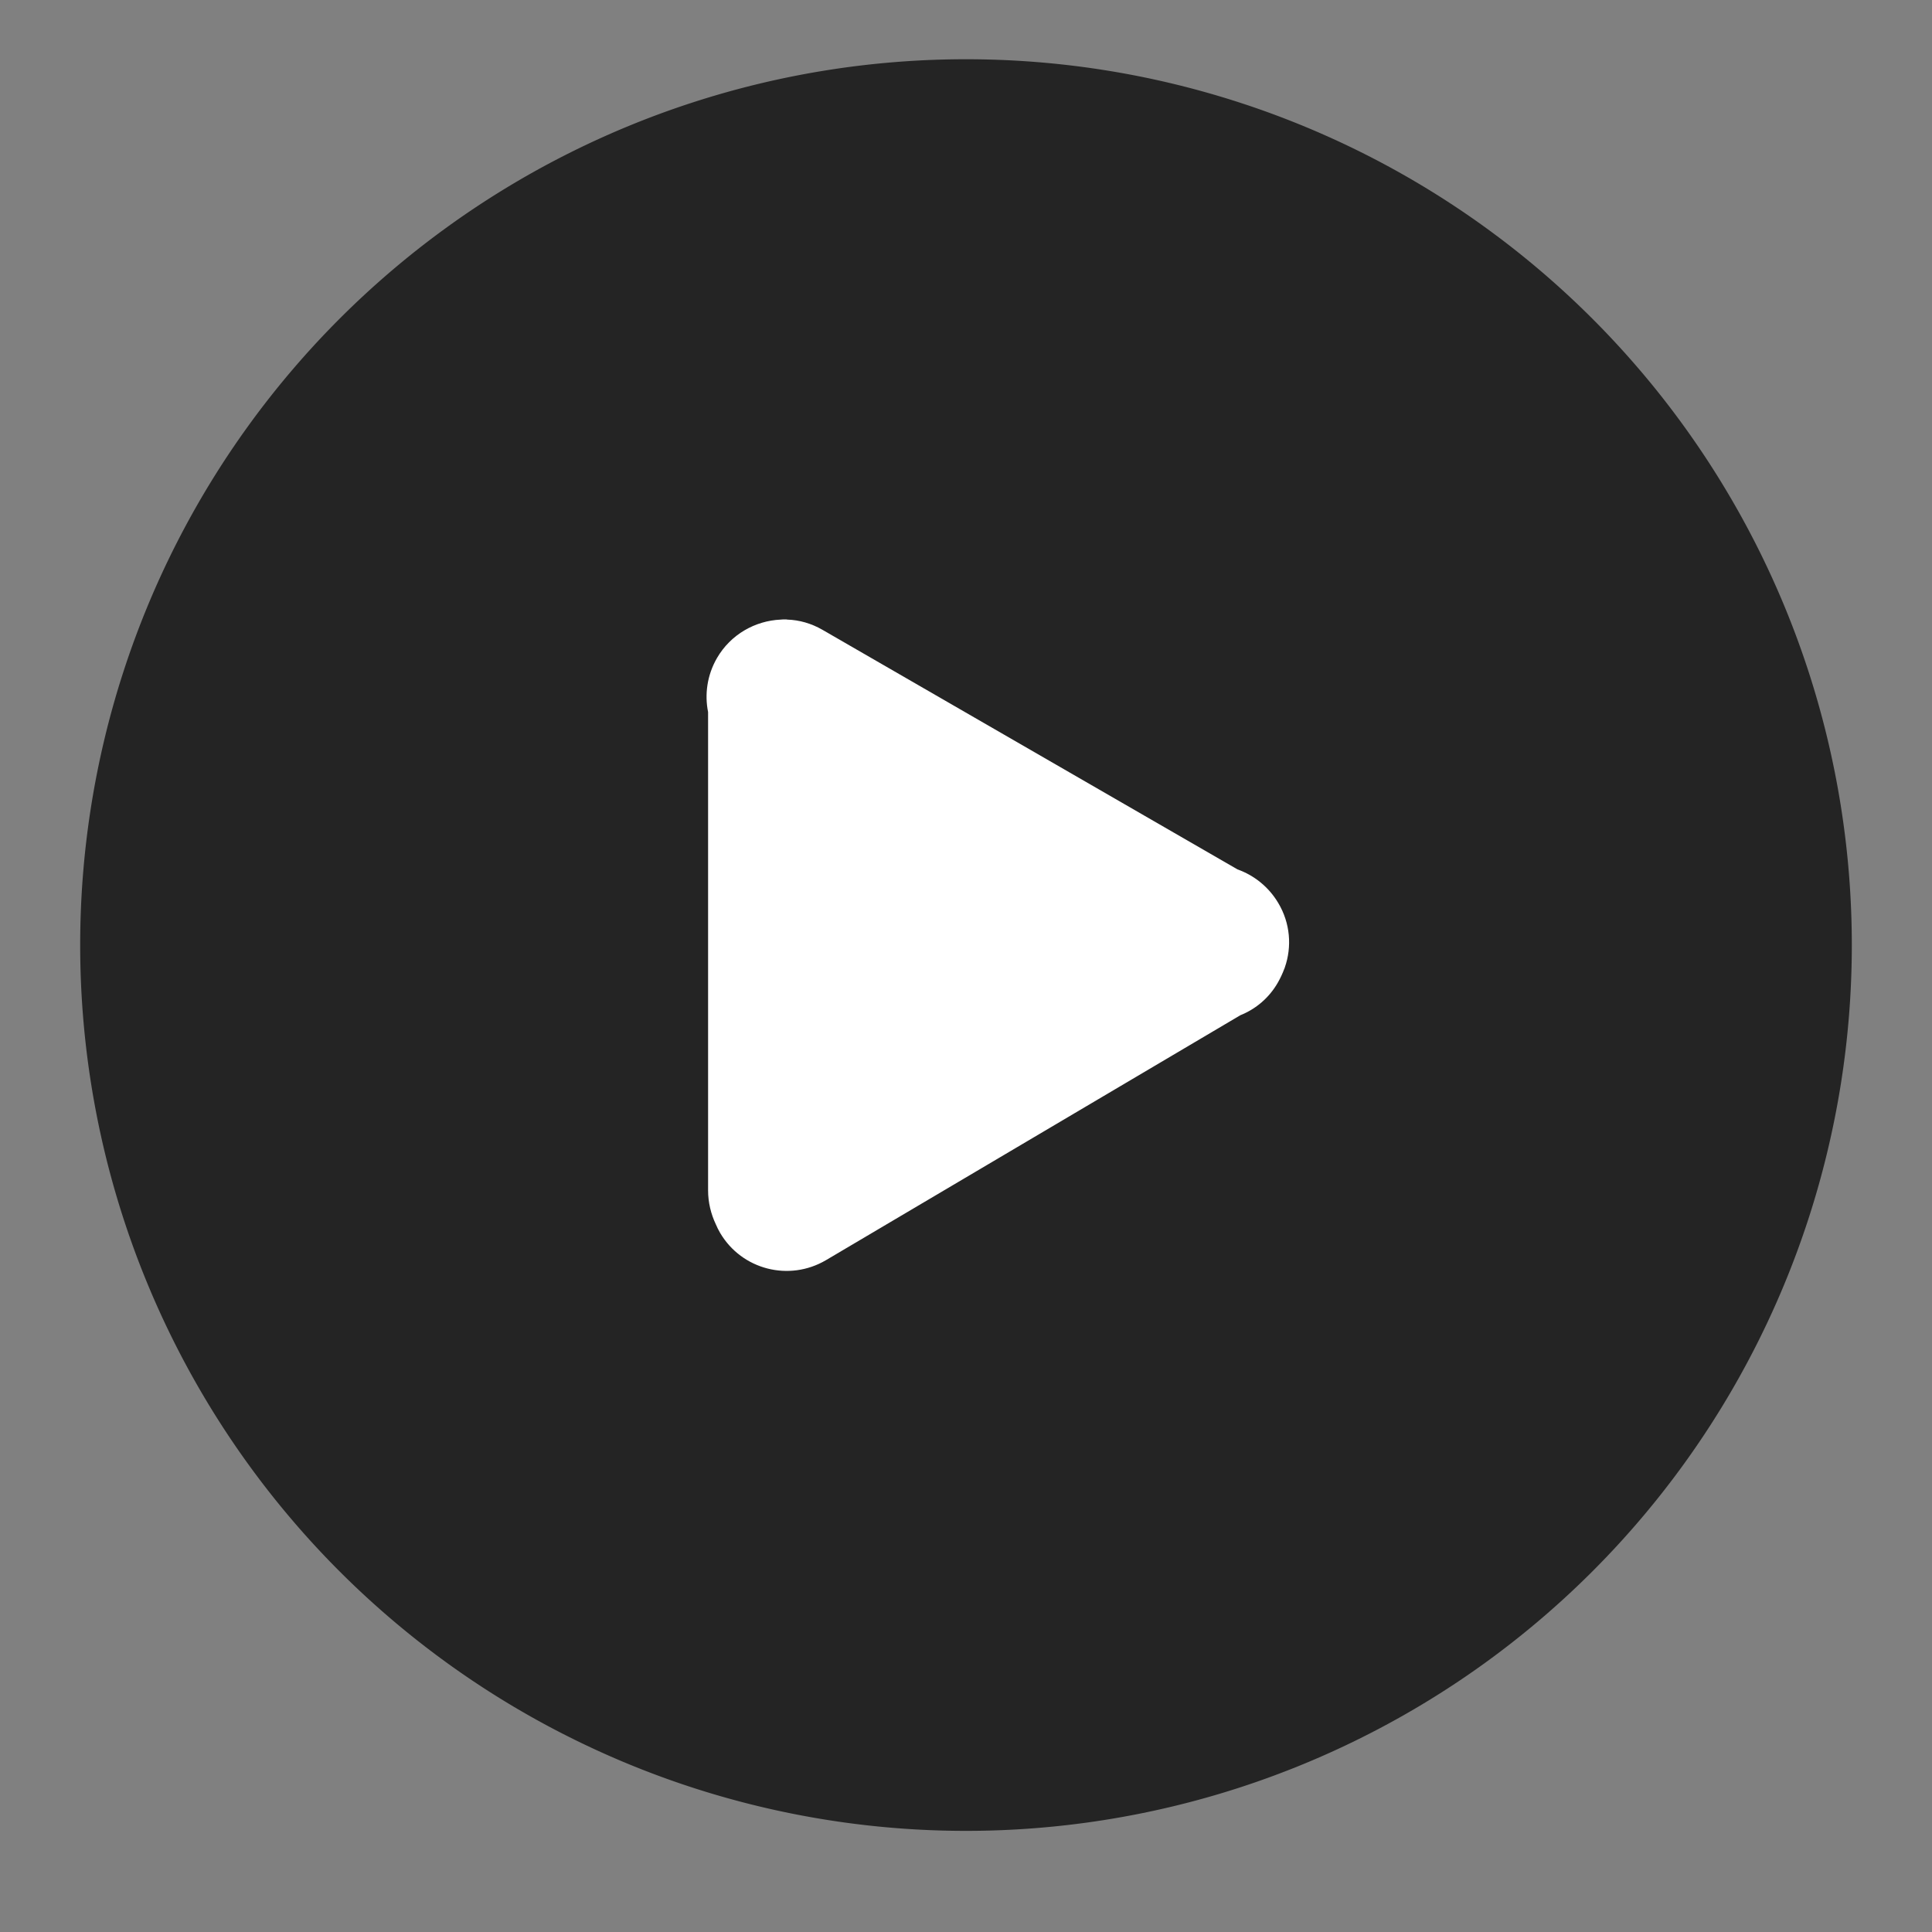 <?xml version="1.0" standalone="no"?><!DOCTYPE svg PUBLIC "-//W3C//DTD SVG 1.1//EN" "http://www.w3.org/Graphics/SVG/1.1/DTD/svg11.dtd"><svg t="1608859153073" class="icon" viewBox="0 0 1024 1024" version="1.1" xmlns="http://www.w3.org/2000/svg" p-id="7552" xmlns:xlink="http://www.w3.org/1999/xlink" width="48" height="48"><rect x="0" y="0" width="1024" height="1024" fill="#808080" stroke="none"/><defs><style type="text/css"></style></defs><path d="M512 500.9m-469.5 0a469.5 469.5 0 1 0 939 0 469.5 469.5 0 1 0-939 0Z" fill="#242424" p-id="7553"></path><path d="M680.8 513.3c0.1-0.2 0.1-0.4 0.2-0.6 3.8-10.9 2.9-23.4-3.5-34.1-5.1-8.6-12.9-14.7-21.6-17.8l-220-127c-5.9-3.4-12.3-5.2-18.6-5.4-0.4-0.1-0.7-0.1-1-0.1-0.8 0-1.7 0-2.5 0.1-13.5 0.6-26.5 7.8-33.8 20.4-5.2 9-6.6 19.2-4.7 28.6v253.5c0 6.4 1.5 12.5 4.1 18 0.7 1.6 1.4 3.1 2.3 4.6 11.5 19.5 36.6 25.9 56.1 14.4l219.6-129.8c8.2-3.3 15.3-9.2 20-17.5 1.3-2.3 2.4-4.7 3.3-7.1 0.1-0.1 0.1-0.1 0.1-0.2z" fill="#FFFFFF" p-id="7554"></path></svg>